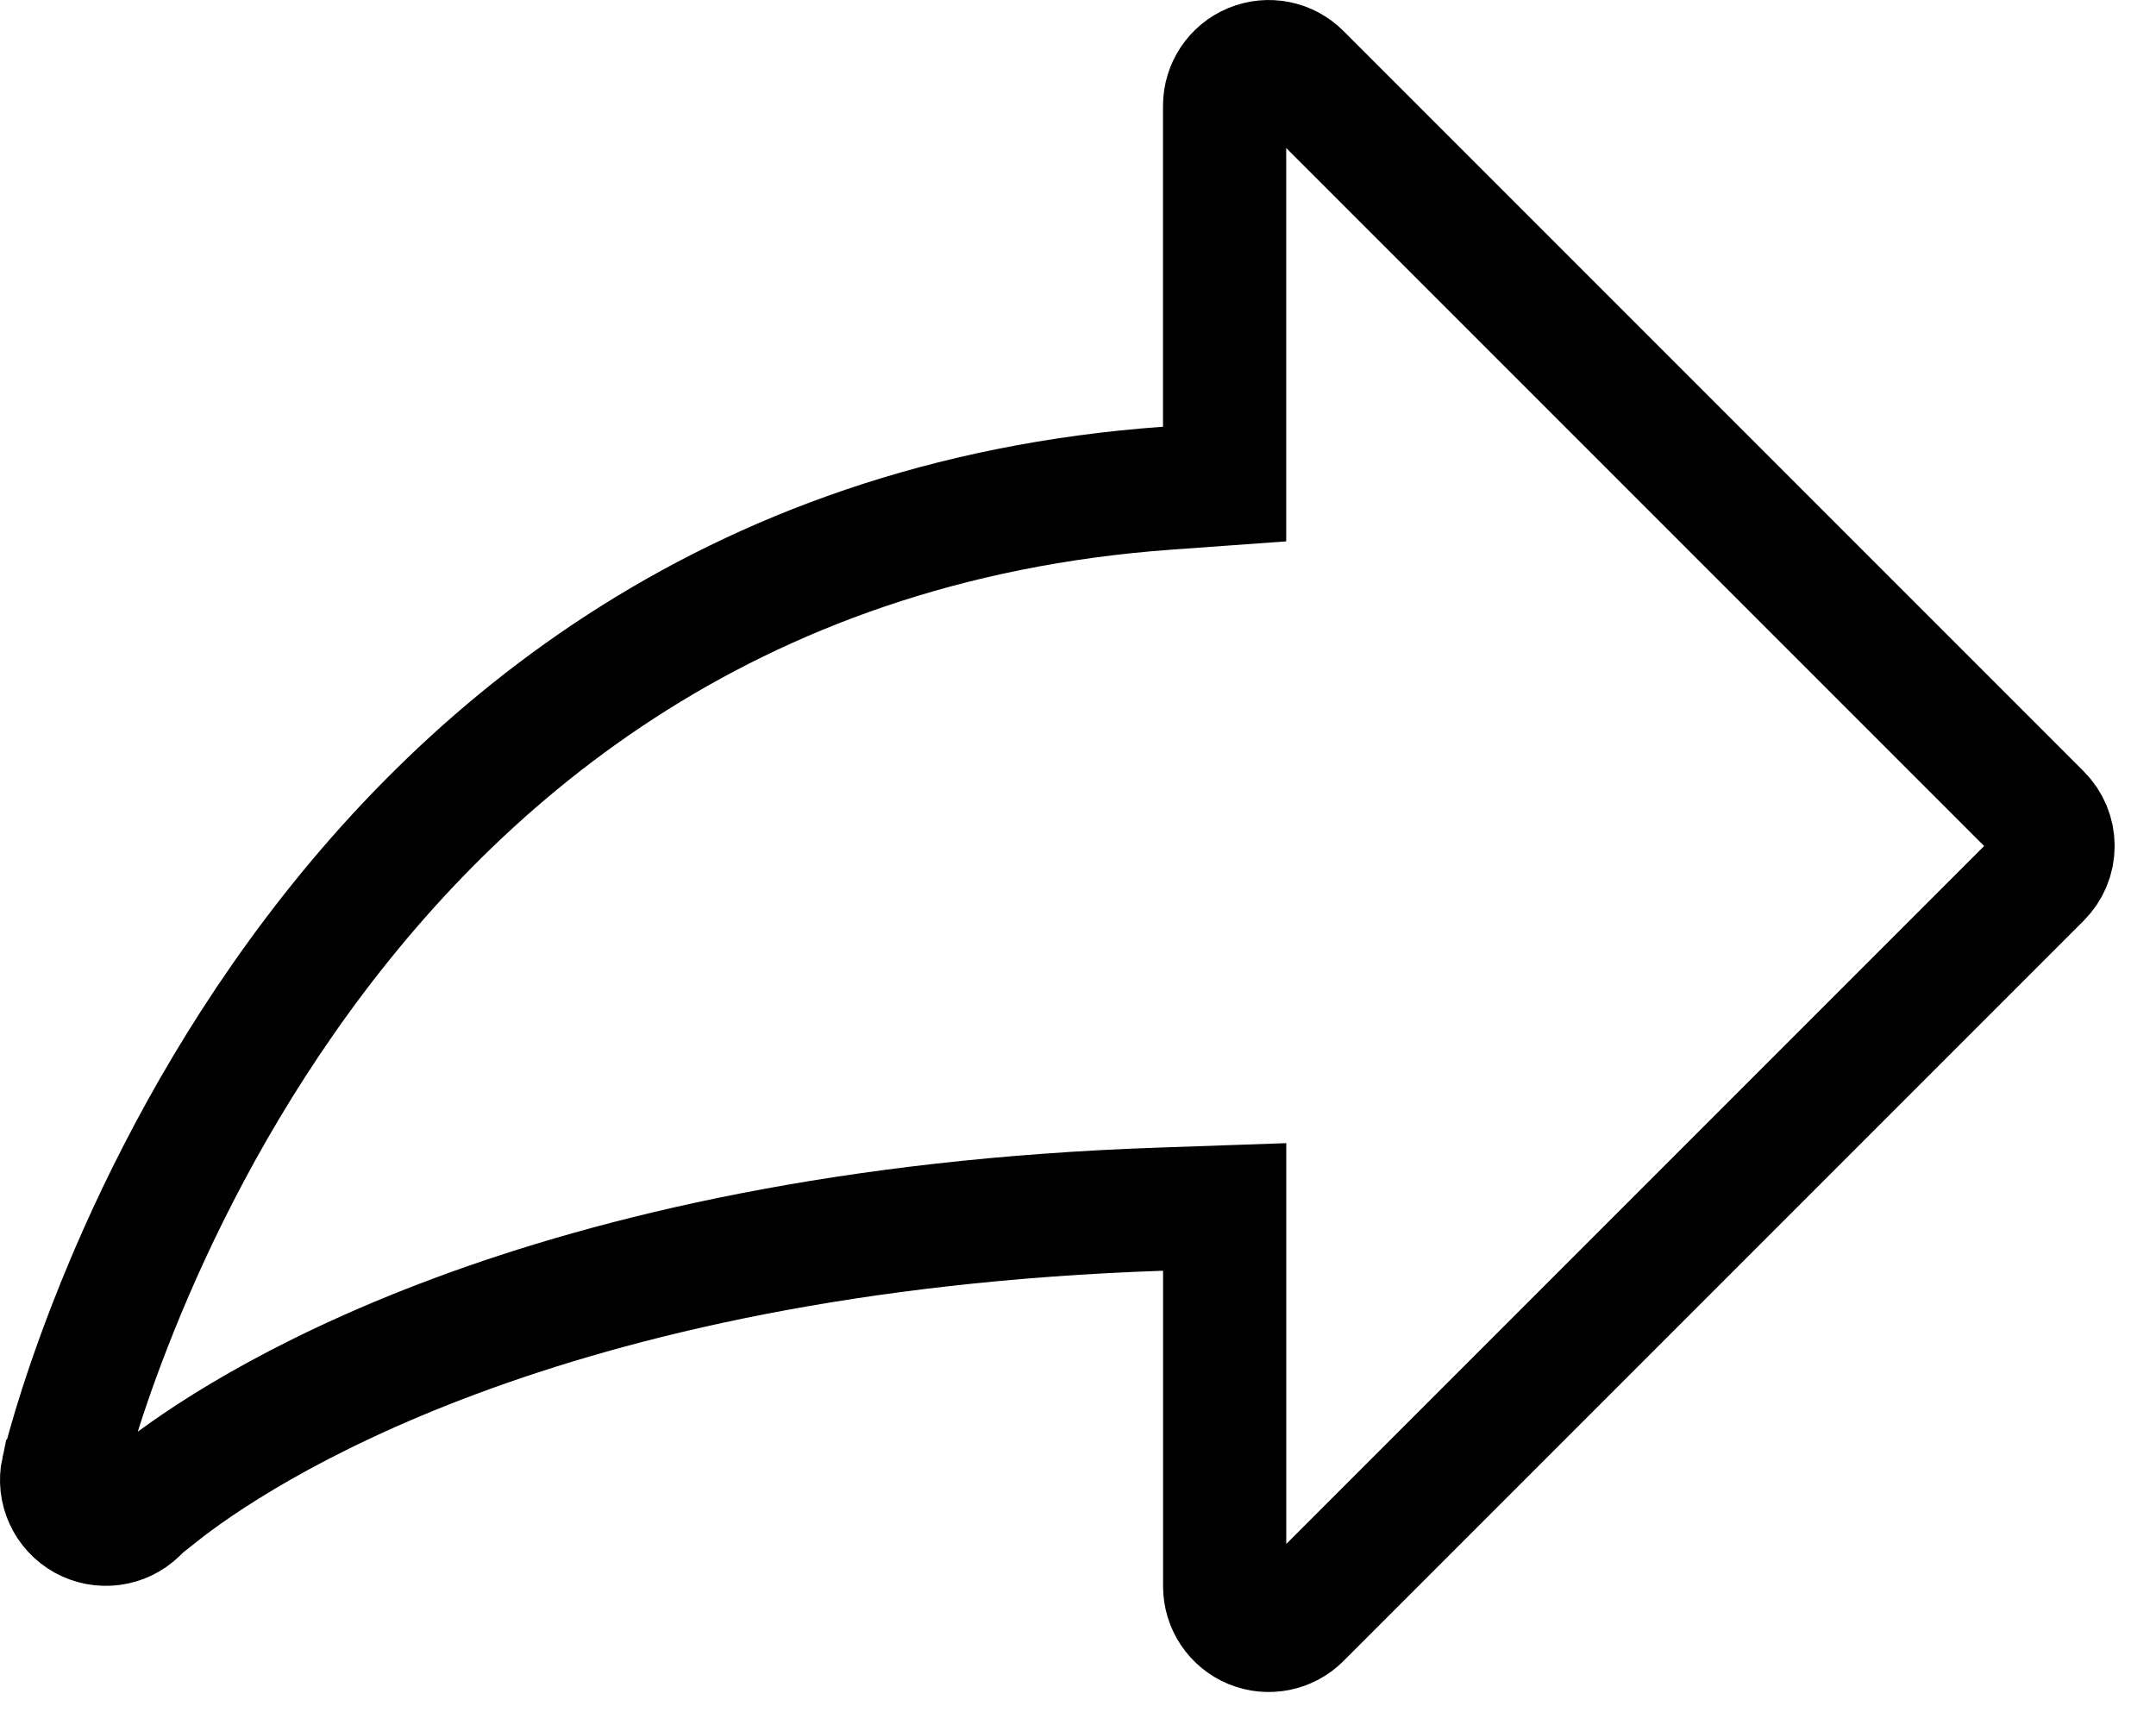 <svg width="35" height="28" viewBox="0 0 35 28" fill="none" xmlns="http://www.w3.org/2000/svg">
<path d="M19.88 1.716C19.88 1.427 20.055 1.165 20.322 1.055C20.591 0.944 20.898 1.005 21.102 1.21L33.118 13.226C33.254 13.361 33.329 13.544 33.329 13.732C33.329 13.921 33.254 14.103 33.118 14.239L31.834 15.523L31.834 15.523L21.102 26.255C20.898 26.459 20.591 26.521 20.322 26.41C20.055 26.299 19.881 26.038 19.881 25.749V20.626V19.591L18.846 19.627C8.734 19.971 3.834 23.237 2.553 24.256H2.51L2.219 24.539C1.994 24.758 1.649 24.805 1.371 24.652C1.092 24.496 0.95 24.179 1.016 23.872C1.016 23.872 1.016 23.872 1.017 23.871C1.025 23.834 1.246 22.898 1.794 21.494C2.354 20.056 3.25 18.147 4.598 16.214C7.285 12.36 11.741 8.443 18.952 7.924L19.88 7.857V6.926V1.716Z" stroke="black" stroke-width="2"/>
</svg>
